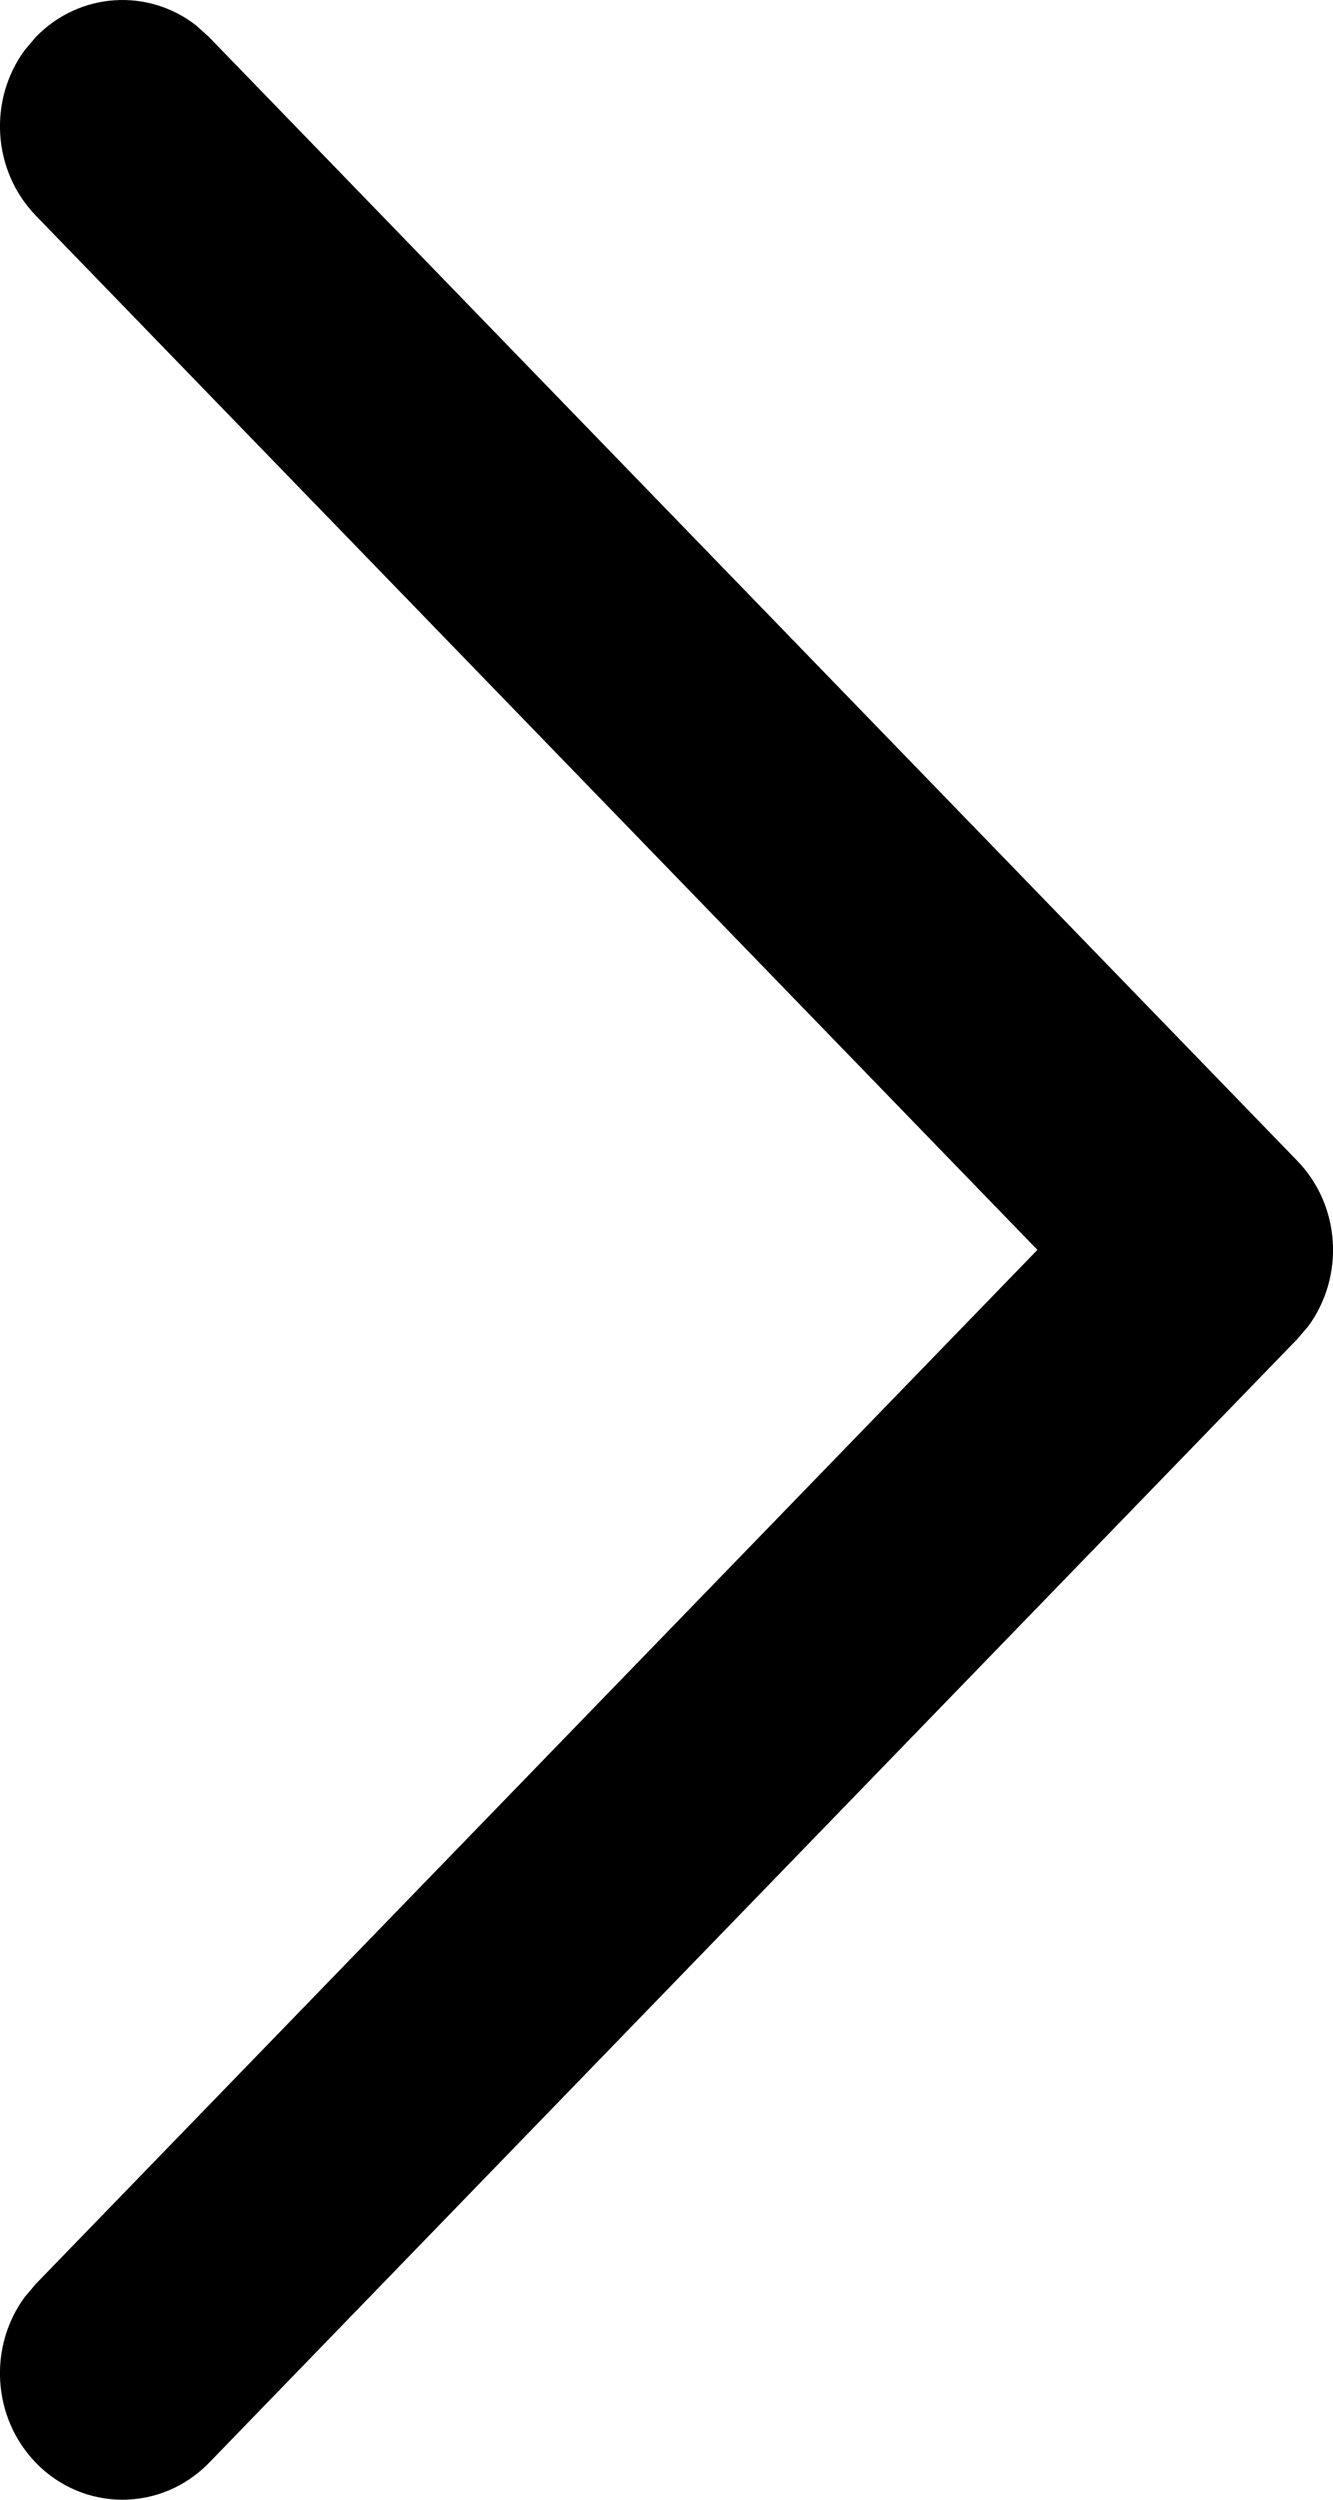 <svg xmlns="http://www.w3.org/2000/svg" width="8" height="15" viewBox="0 0 8 15">
  <path
    d="M1106.215 252.222c.263-.271.676-.294.964-.068l.075.068 6.53 6.742c.264.271.286.697.067.995l-.066.077-6.53 6.742c-.288.296-.753.296-1.04 0-.263-.272-.285-.698-.066-.995l.066-.078 6.011-6.205-6.01-6.205c-.264-.272-.286-.698-.067-.995l.066-.078z"
    transform="translate(-1106 -252)"
  />
</svg>
